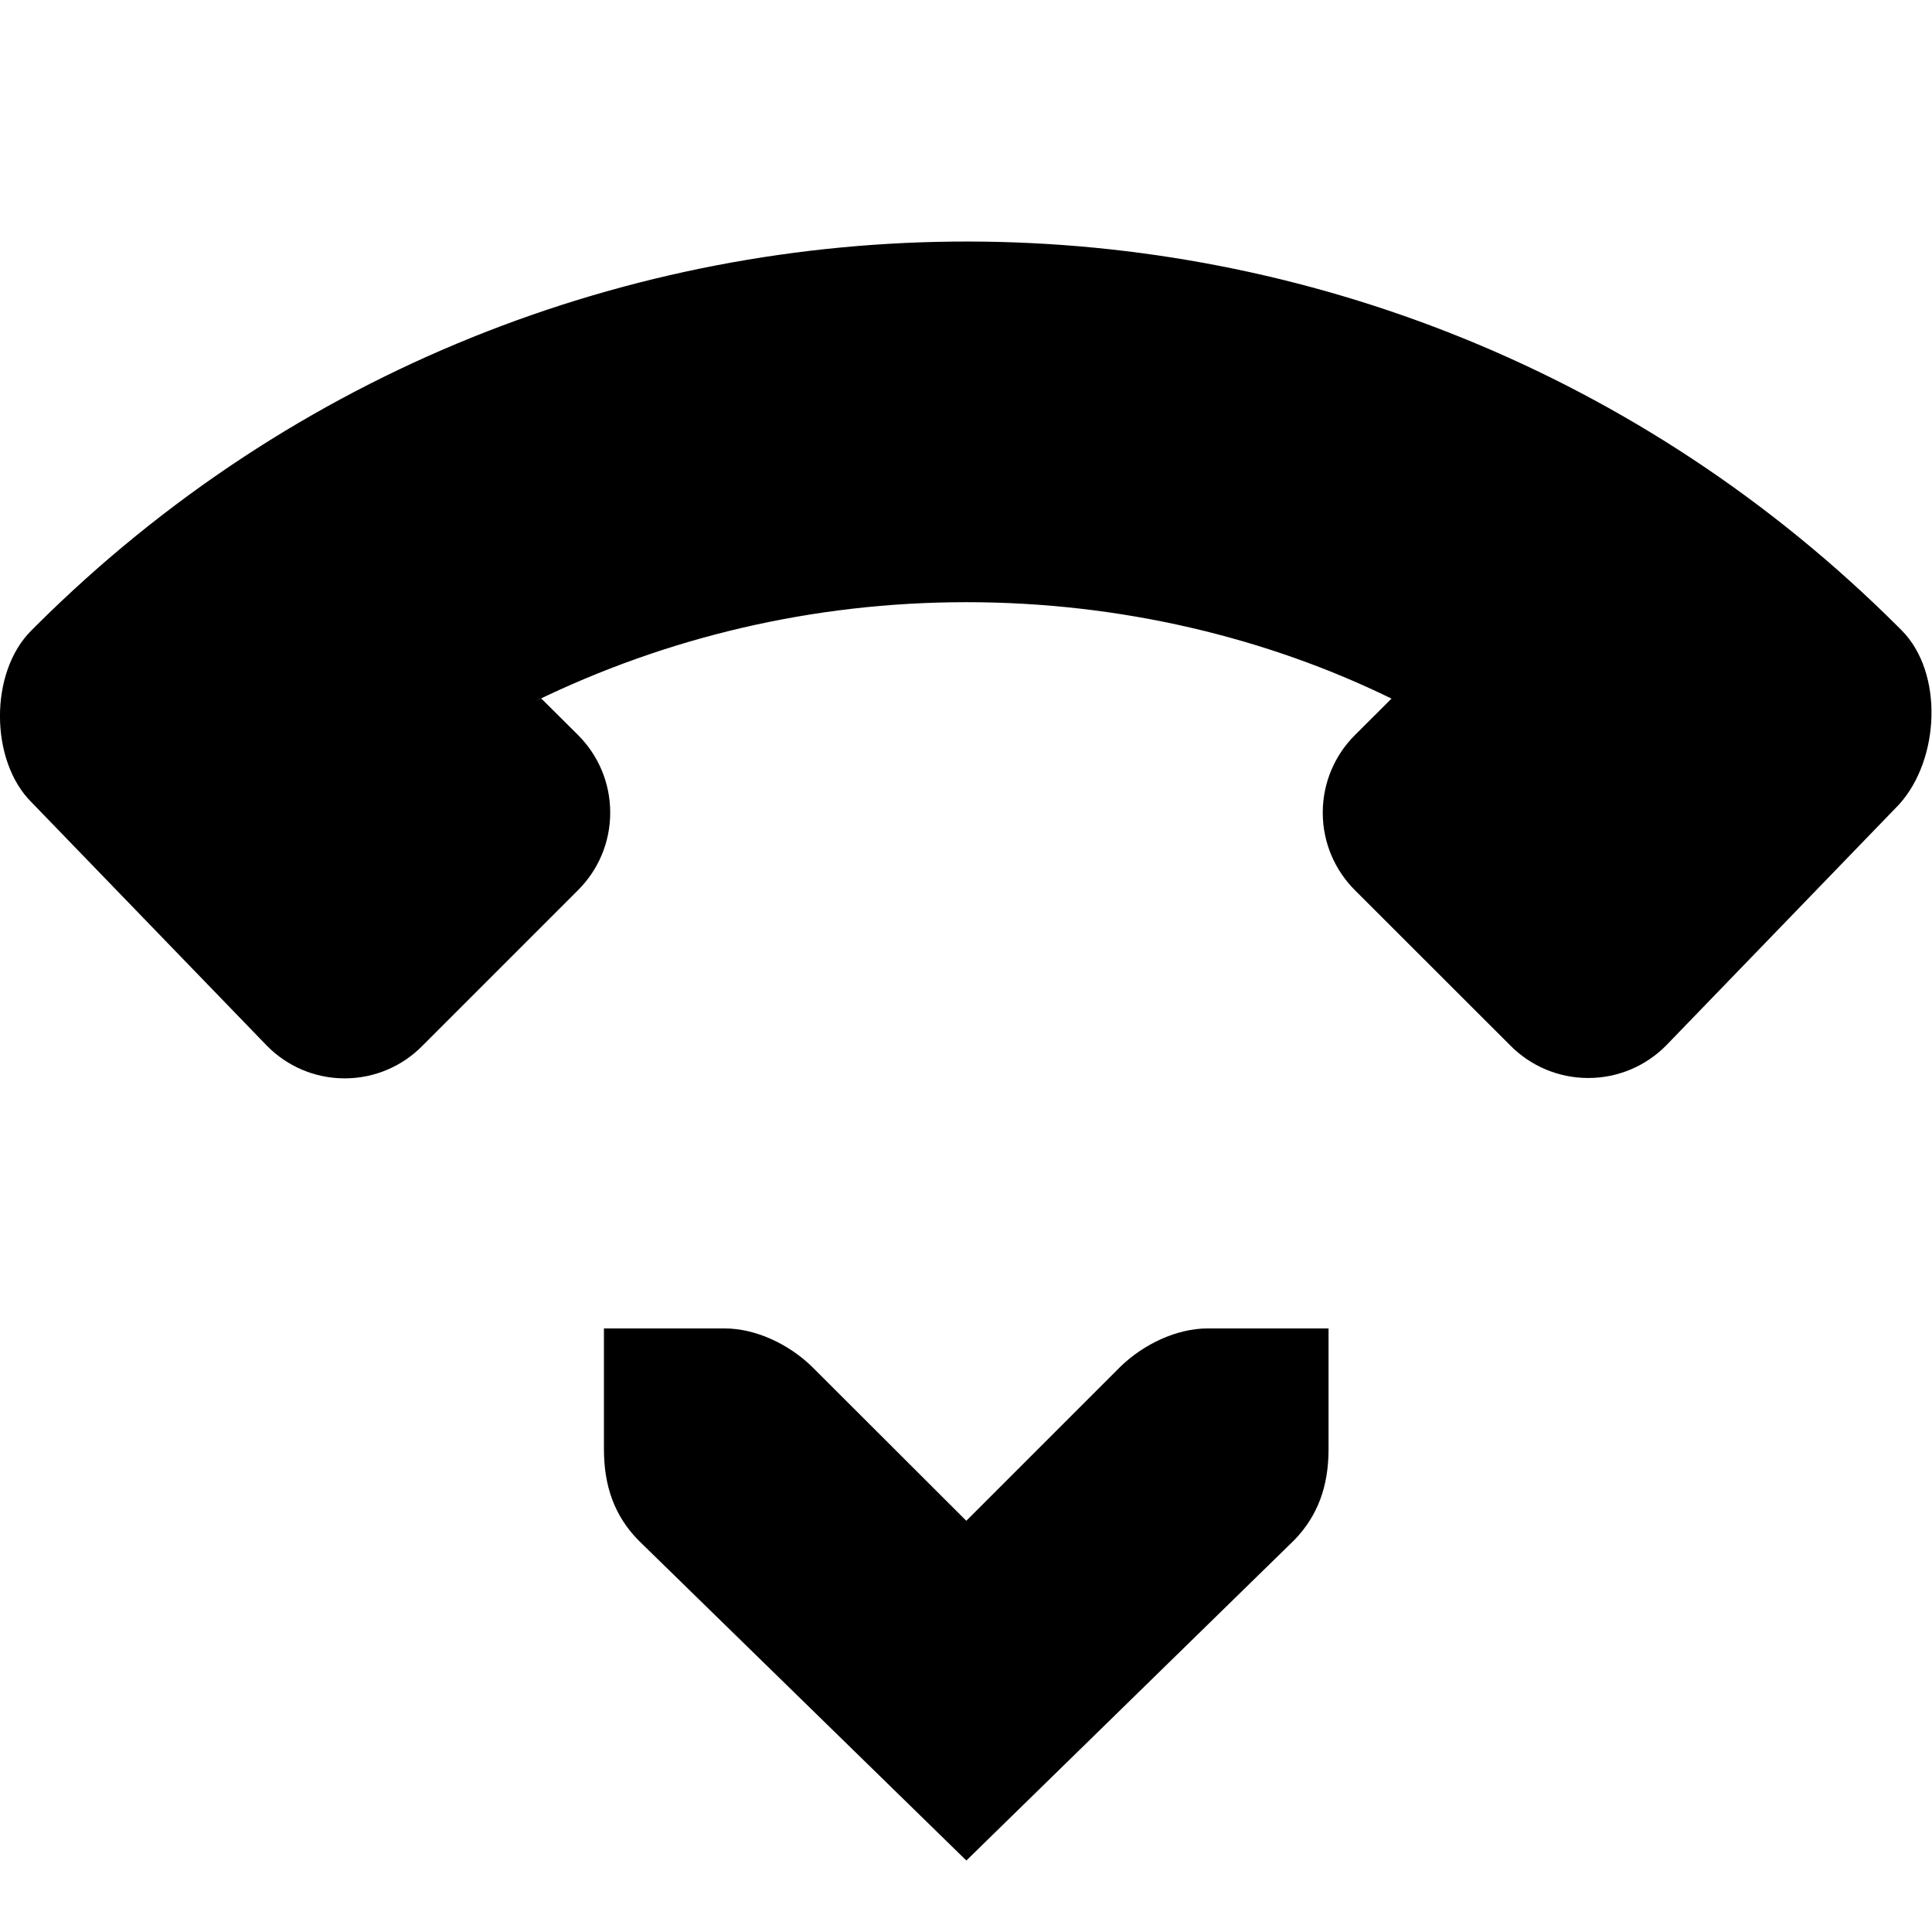 <!-- Generated by IcoMoon.io -->
<svg version="1.1" xmlns="http://www.w3.org/2000/svg" width="32" height="32" viewBox="0 0 32 32">
<title>call-stop</title>
<path d="M22.003 22.003h-2c-0.514 0-1.056 0.26-1.438 0.626l-2.56 2.56-2.564-2.56c-0.38-0.366-0.924-0.626-1.438-0.626h-2v2c0 0.62 0.18 1.104 0.562 1.5l5.441 5.313 5.437-5.313c0.38-0.396 0.562-0.88 0.562-1.5v-2z"></path>
<path d="M0.52 13.286c-0.688-0.684-0.7-2.15 0-2.844l0.080-0.080c8.535-8.495 22.337-8.481 30.855 0.036l0.040 0.040c0.7 0.7 0.636 2.14-0.040 2.886l-3.861 3.995c-0.329 0.331-0.785 0.536-1.288 0.536s-0.959-0.205-1.288-0.536l-2.574-2.572c-0.33-0.329-0.535-0.784-0.535-1.287s0.204-0.958 0.535-1.287l0-0 0.604-0.602c-2.059-1.007-4.481-1.597-7.041-1.597s-4.982 0.589-7.138 1.639l0.097-0.043 0.606 0.602c0.33 0.329 0.535 0.784 0.535 1.287s-0.204 0.958-0.535 1.287l-2.576 2.576c-0.328 0.333-0.783 0.539-1.287 0.539s-0.959-0.206-1.287-0.539l-0-0z"></path>
</svg>
